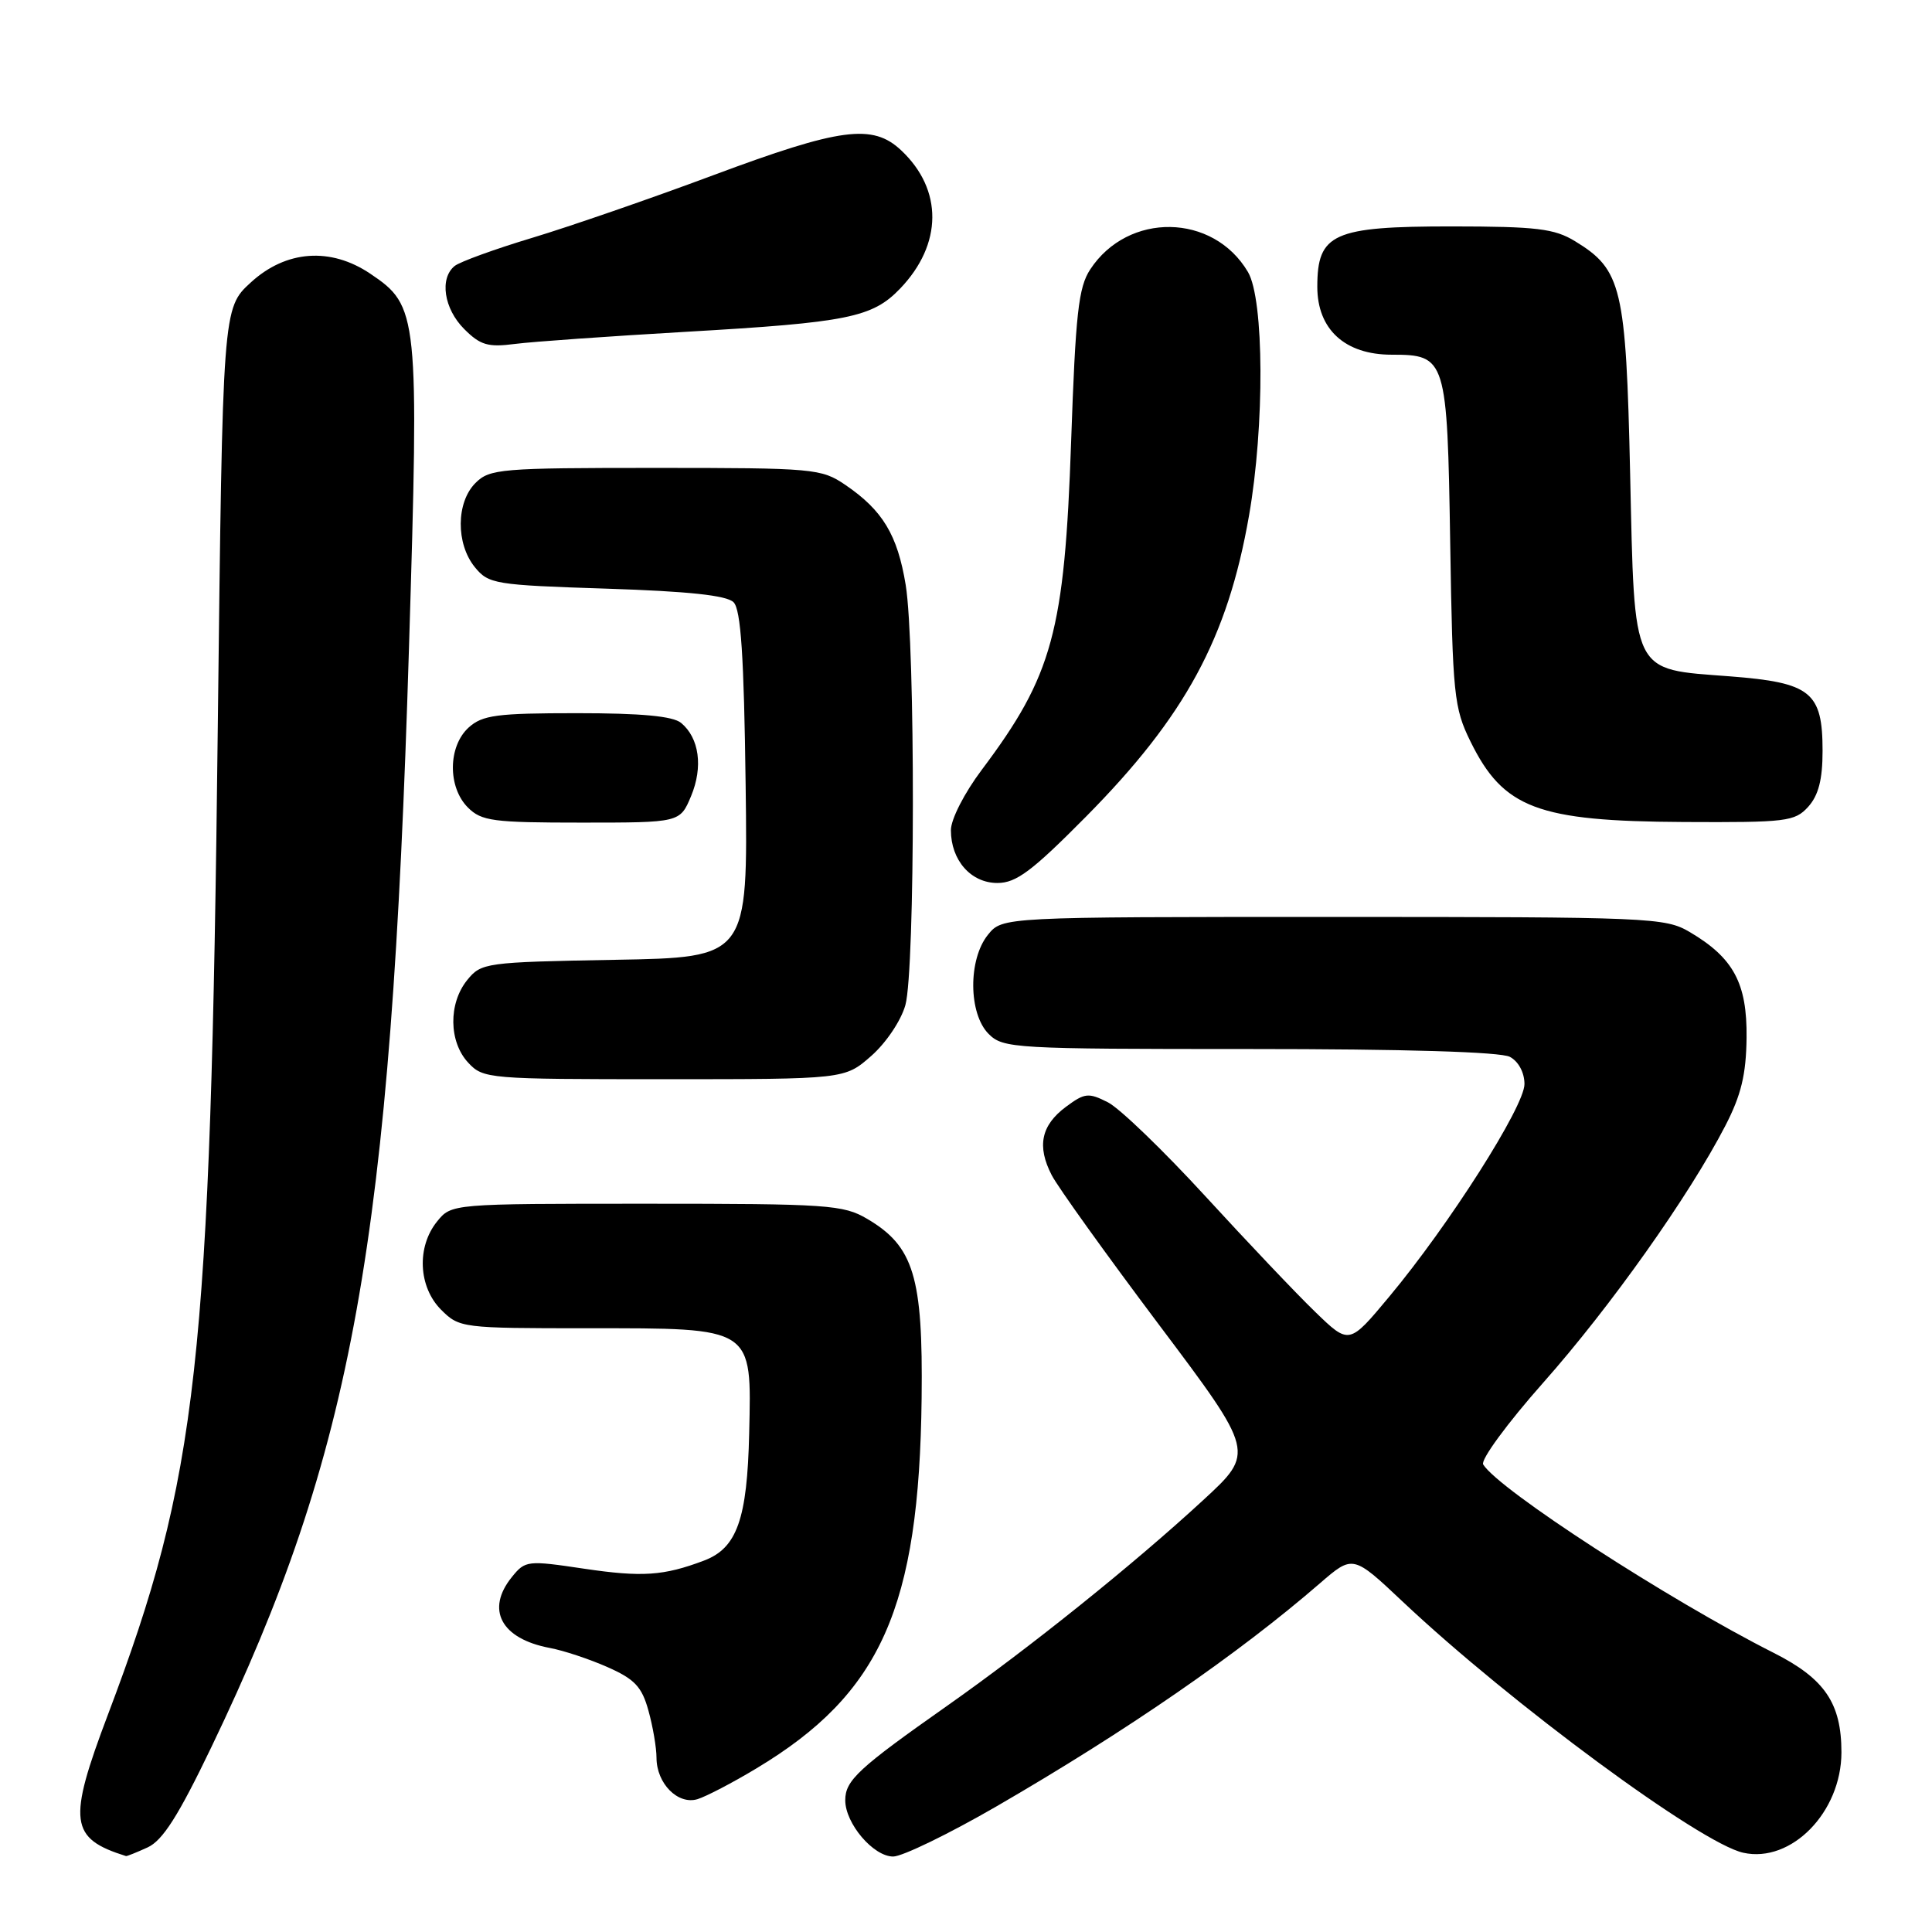<?xml version="1.0" encoding="UTF-8" standalone="no"?>
<!DOCTYPE svg PUBLIC "-//W3C//DTD SVG 1.1//EN" "http://www.w3.org/Graphics/SVG/1.1/DTD/svg11.dtd" >
<svg xmlns="http://www.w3.org/2000/svg" xmlns:xlink="http://www.w3.org/1999/xlink" version="1.1" viewBox="0 0 256 256">
 <g >
 <path fill="currentColor"
d=" M 19.56 244.79 C 21.55 243.88 23.63 240.62 27.99 231.54 C 46.81 192.37 51.80 164.61 54.19 85.91 C 55.54 41.53 55.44 40.56 49.07 36.27 C 43.80 32.72 37.90 33.15 33.24 37.42 C 29.50 40.84 29.50 40.84 28.86 96.17 C 27.89 180.84 26.25 195.62 14.30 227.20 C 8.94 241.37 9.23 243.60 16.70 245.94 C 16.81 245.97 18.10 245.46 19.56 244.79 Z  M 132.03 239.36 C 149.29 229.36 164.10 219.15 174.88 209.81 C 179.27 206.01 179.27 206.01 185.90 212.26 C 200.19 225.72 225.33 244.26 231.00 245.50 C 237.36 246.90 243.99 240.12 244.00 232.20 C 244.00 225.68 241.79 222.43 235.02 219.01 C 221.07 211.97 198.60 197.39 196.53 194.05 C 196.16 193.45 199.73 188.58 204.47 183.23 C 213.39 173.17 223.82 158.45 228.61 149.18 C 230.72 145.10 231.37 142.38 231.43 137.50 C 231.51 130.28 229.70 126.92 223.90 123.50 C 220.64 121.58 218.70 121.50 176.66 121.50 C 132.82 121.50 132.82 121.50 130.91 123.86 C 128.27 127.12 128.32 134.32 131.00 137.00 C 132.92 138.92 134.33 139.00 165.57 139.00 C 186.10 139.00 198.85 139.38 200.07 140.04 C 201.21 140.65 202.00 142.12 202.00 143.65 C 202.00 146.61 192.00 162.33 184.06 171.84 C 178.77 178.19 178.77 178.19 174.28 173.84 C 171.81 171.46 165.26 164.55 159.71 158.50 C 154.16 152.45 148.36 146.85 146.80 146.06 C 144.23 144.76 143.73 144.81 141.24 146.66 C 137.95 149.11 137.37 151.88 139.36 155.72 C 140.17 157.29 146.56 166.20 153.56 175.52 C 166.29 192.46 166.29 192.46 159.39 198.81 C 150.17 207.31 136.49 218.29 125.50 226.03 C 113.74 234.30 112.00 235.91 112.00 238.54 C 112.00 241.62 115.72 246.00 118.35 246.00 C 119.56 246.00 125.72 243.01 132.03 239.36 Z  M 100.23 234.32 C 116.73 224.41 121.80 213.04 122.12 185.25 C 122.31 169.17 121.08 165.13 114.90 161.50 C 111.74 159.64 109.70 159.50 85.66 159.50 C 59.82 159.50 59.82 159.50 57.91 161.86 C 55.19 165.23 55.43 170.52 58.45 173.55 C 60.87 175.96 61.20 176.00 77.84 176.00 C 99.98 176.00 99.59 175.75 99.27 189.94 C 99.01 201.30 97.65 205.13 93.30 206.78 C 87.94 208.81 85.08 209.00 77.39 207.86 C 69.89 206.74 69.60 206.77 67.83 208.96 C 64.33 213.28 66.39 217.14 72.84 218.36 C 74.68 218.70 78.13 219.85 80.52 220.91 C 84.09 222.49 85.05 223.50 85.92 226.66 C 86.51 228.77 86.99 231.59 86.99 232.92 C 87.00 236.33 89.83 239.18 92.42 238.40 C 93.56 238.05 97.08 236.22 100.23 234.32 Z  M 115.44 139.92 C 117.41 138.19 119.40 135.23 119.97 133.17 C 121.27 128.48 121.30 85.41 120.01 77.51 C 118.92 70.87 116.96 67.62 112.01 64.25 C 108.83 62.09 107.87 62.00 86.85 62.00 C 66.33 62.00 64.88 62.12 63.00 64.00 C 60.44 66.56 60.39 72.03 62.91 75.14 C 64.74 77.39 65.53 77.52 80.37 78.00 C 91.20 78.35 96.30 78.89 97.20 79.80 C 98.17 80.77 98.58 86.90 98.80 103.98 C 99.10 126.87 99.10 126.87 81.46 127.18 C 64.31 127.49 63.77 127.57 61.91 129.86 C 59.40 132.96 59.46 138.04 62.04 140.81 C 64.03 142.95 64.68 143.00 88.00 143.00 C 111.93 143.00 111.93 143.00 115.44 139.92 Z  M 143.90 108.21 C 157.06 94.91 162.67 84.55 165.50 68.33 C 167.58 56.43 167.51 39.67 165.36 36.04 C 160.76 28.24 149.47 28.06 144.46 35.70 C 142.90 38.07 142.52 41.54 141.93 58.50 C 141.06 83.71 139.48 89.50 130.10 101.99 C 127.79 105.06 126.00 108.56 126.00 110.00 C 126.00 113.99 128.65 117.00 132.16 117.00 C 134.66 117.00 136.75 115.43 143.90 108.21 Z  M 91.57 105.49 C 93.18 101.63 92.66 97.79 90.25 95.79 C 89.16 94.89 84.98 94.50 76.45 94.50 C 65.82 94.50 63.93 94.75 62.10 96.40 C 59.36 98.89 59.30 104.30 62.00 107.00 C 63.80 108.80 65.33 109.00 77.05 109.00 C 90.10 109.00 90.10 109.00 91.57 105.49 Z  M 239.60 106.90 C 240.96 105.38 241.50 103.30 241.50 99.50 C 241.50 91.69 239.96 90.45 229.23 89.62 C 216.07 88.61 216.61 89.71 216.00 62.72 C 215.45 38.07 214.89 35.73 208.70 31.96 C 205.96 30.29 203.63 30.01 192.36 30.00 C 176.63 30.00 174.55 30.94 174.55 38.00 C 174.55 43.65 178.22 47.00 184.40 47.00 C 191.63 47.00 191.77 47.44 192.16 72.00 C 192.48 92.12 192.66 93.80 194.84 98.24 C 199.20 107.11 203.71 108.82 223.10 108.92 C 236.72 108.99 237.82 108.86 239.60 106.90 Z  M 91.00 43.96 C 112.32 42.73 115.60 42.07 119.27 38.24 C 124.91 32.36 124.96 25.13 119.41 19.92 C 115.63 16.36 111.38 16.93 94.50 23.22 C 86.25 26.30 75.45 30.03 70.50 31.52 C 65.55 33.01 60.94 34.69 60.25 35.24 C 58.21 36.88 58.82 40.91 61.51 43.60 C 63.65 45.74 64.66 46.04 68.26 45.57 C 70.59 45.27 80.83 44.55 91.00 43.96 Z "/>
</g>
</svg>